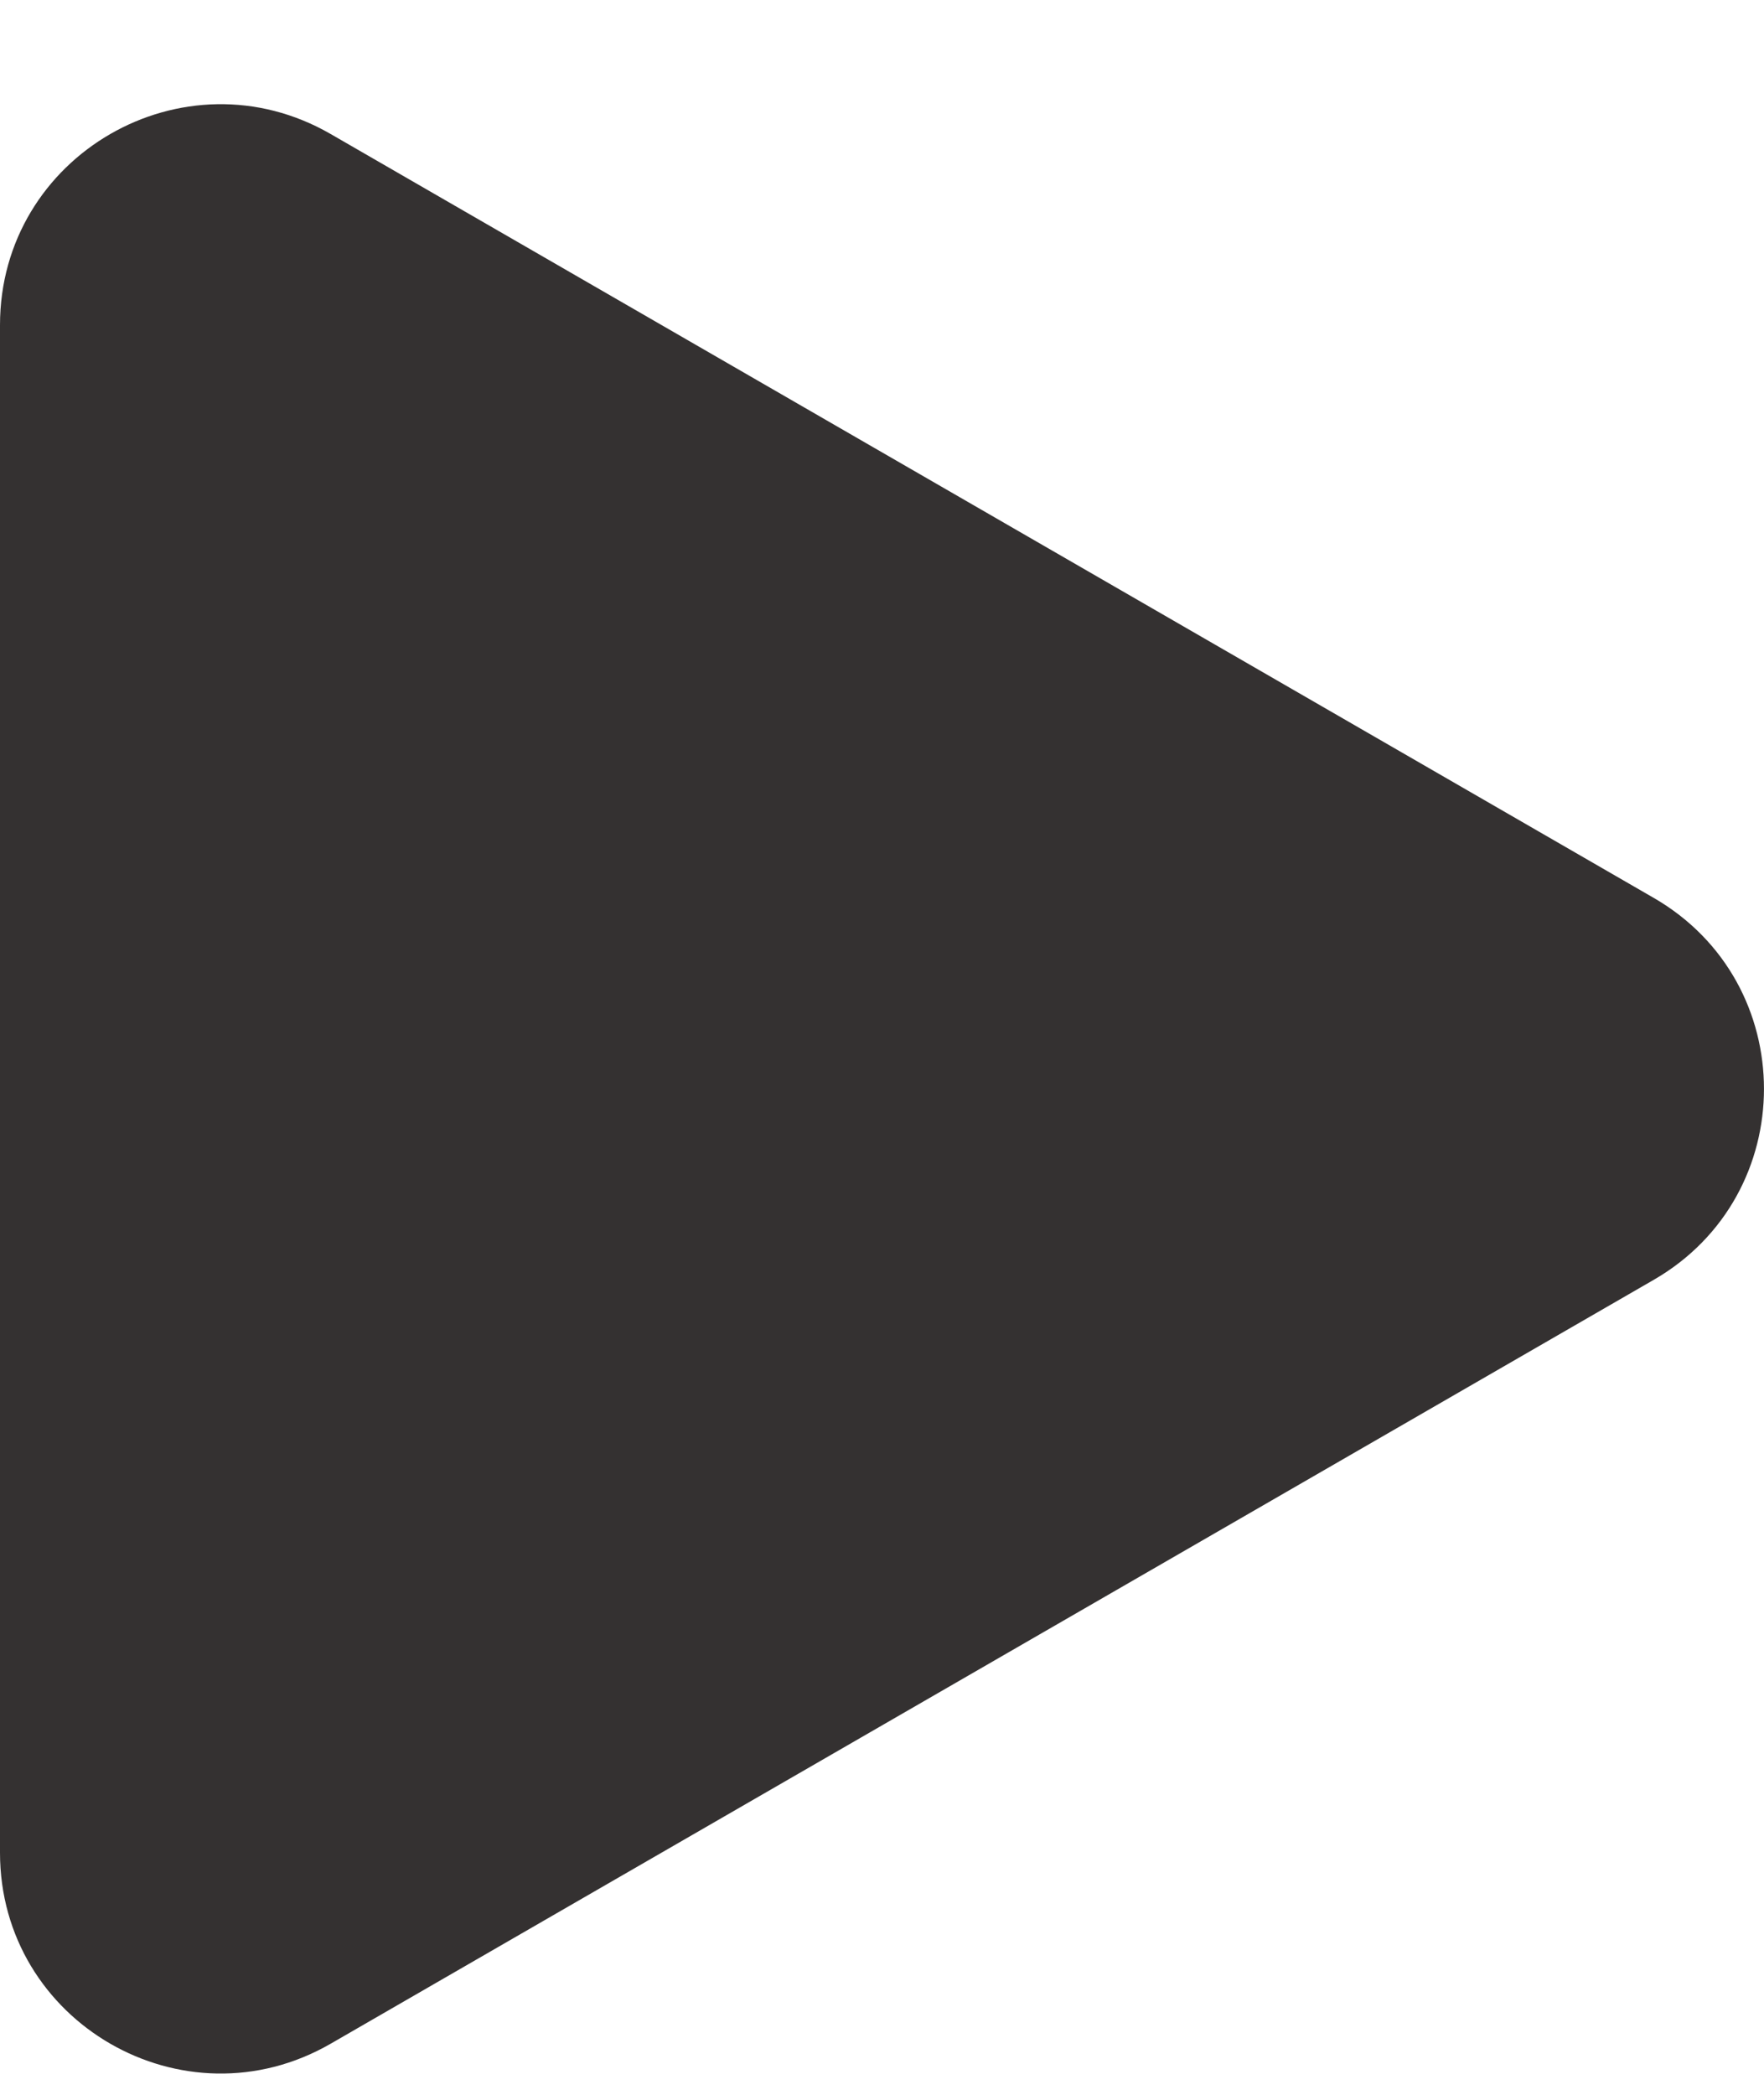 <svg width="16" height="19" viewBox="0 0 16 19" fill="none" xmlns="http://www.w3.org/2000/svg">
<path d="M15 8.144C16.333 8.914 16.333 10.838 15 11.608L3 18.536C1.667 19.306 1.01267e-06 18.344 1.07997e-06 16.804L1.68565e-06 2.948C1.75295e-06 1.408 1.667 0.446 3 1.216L15 8.144Z" fill="#343131"/>
</svg>
